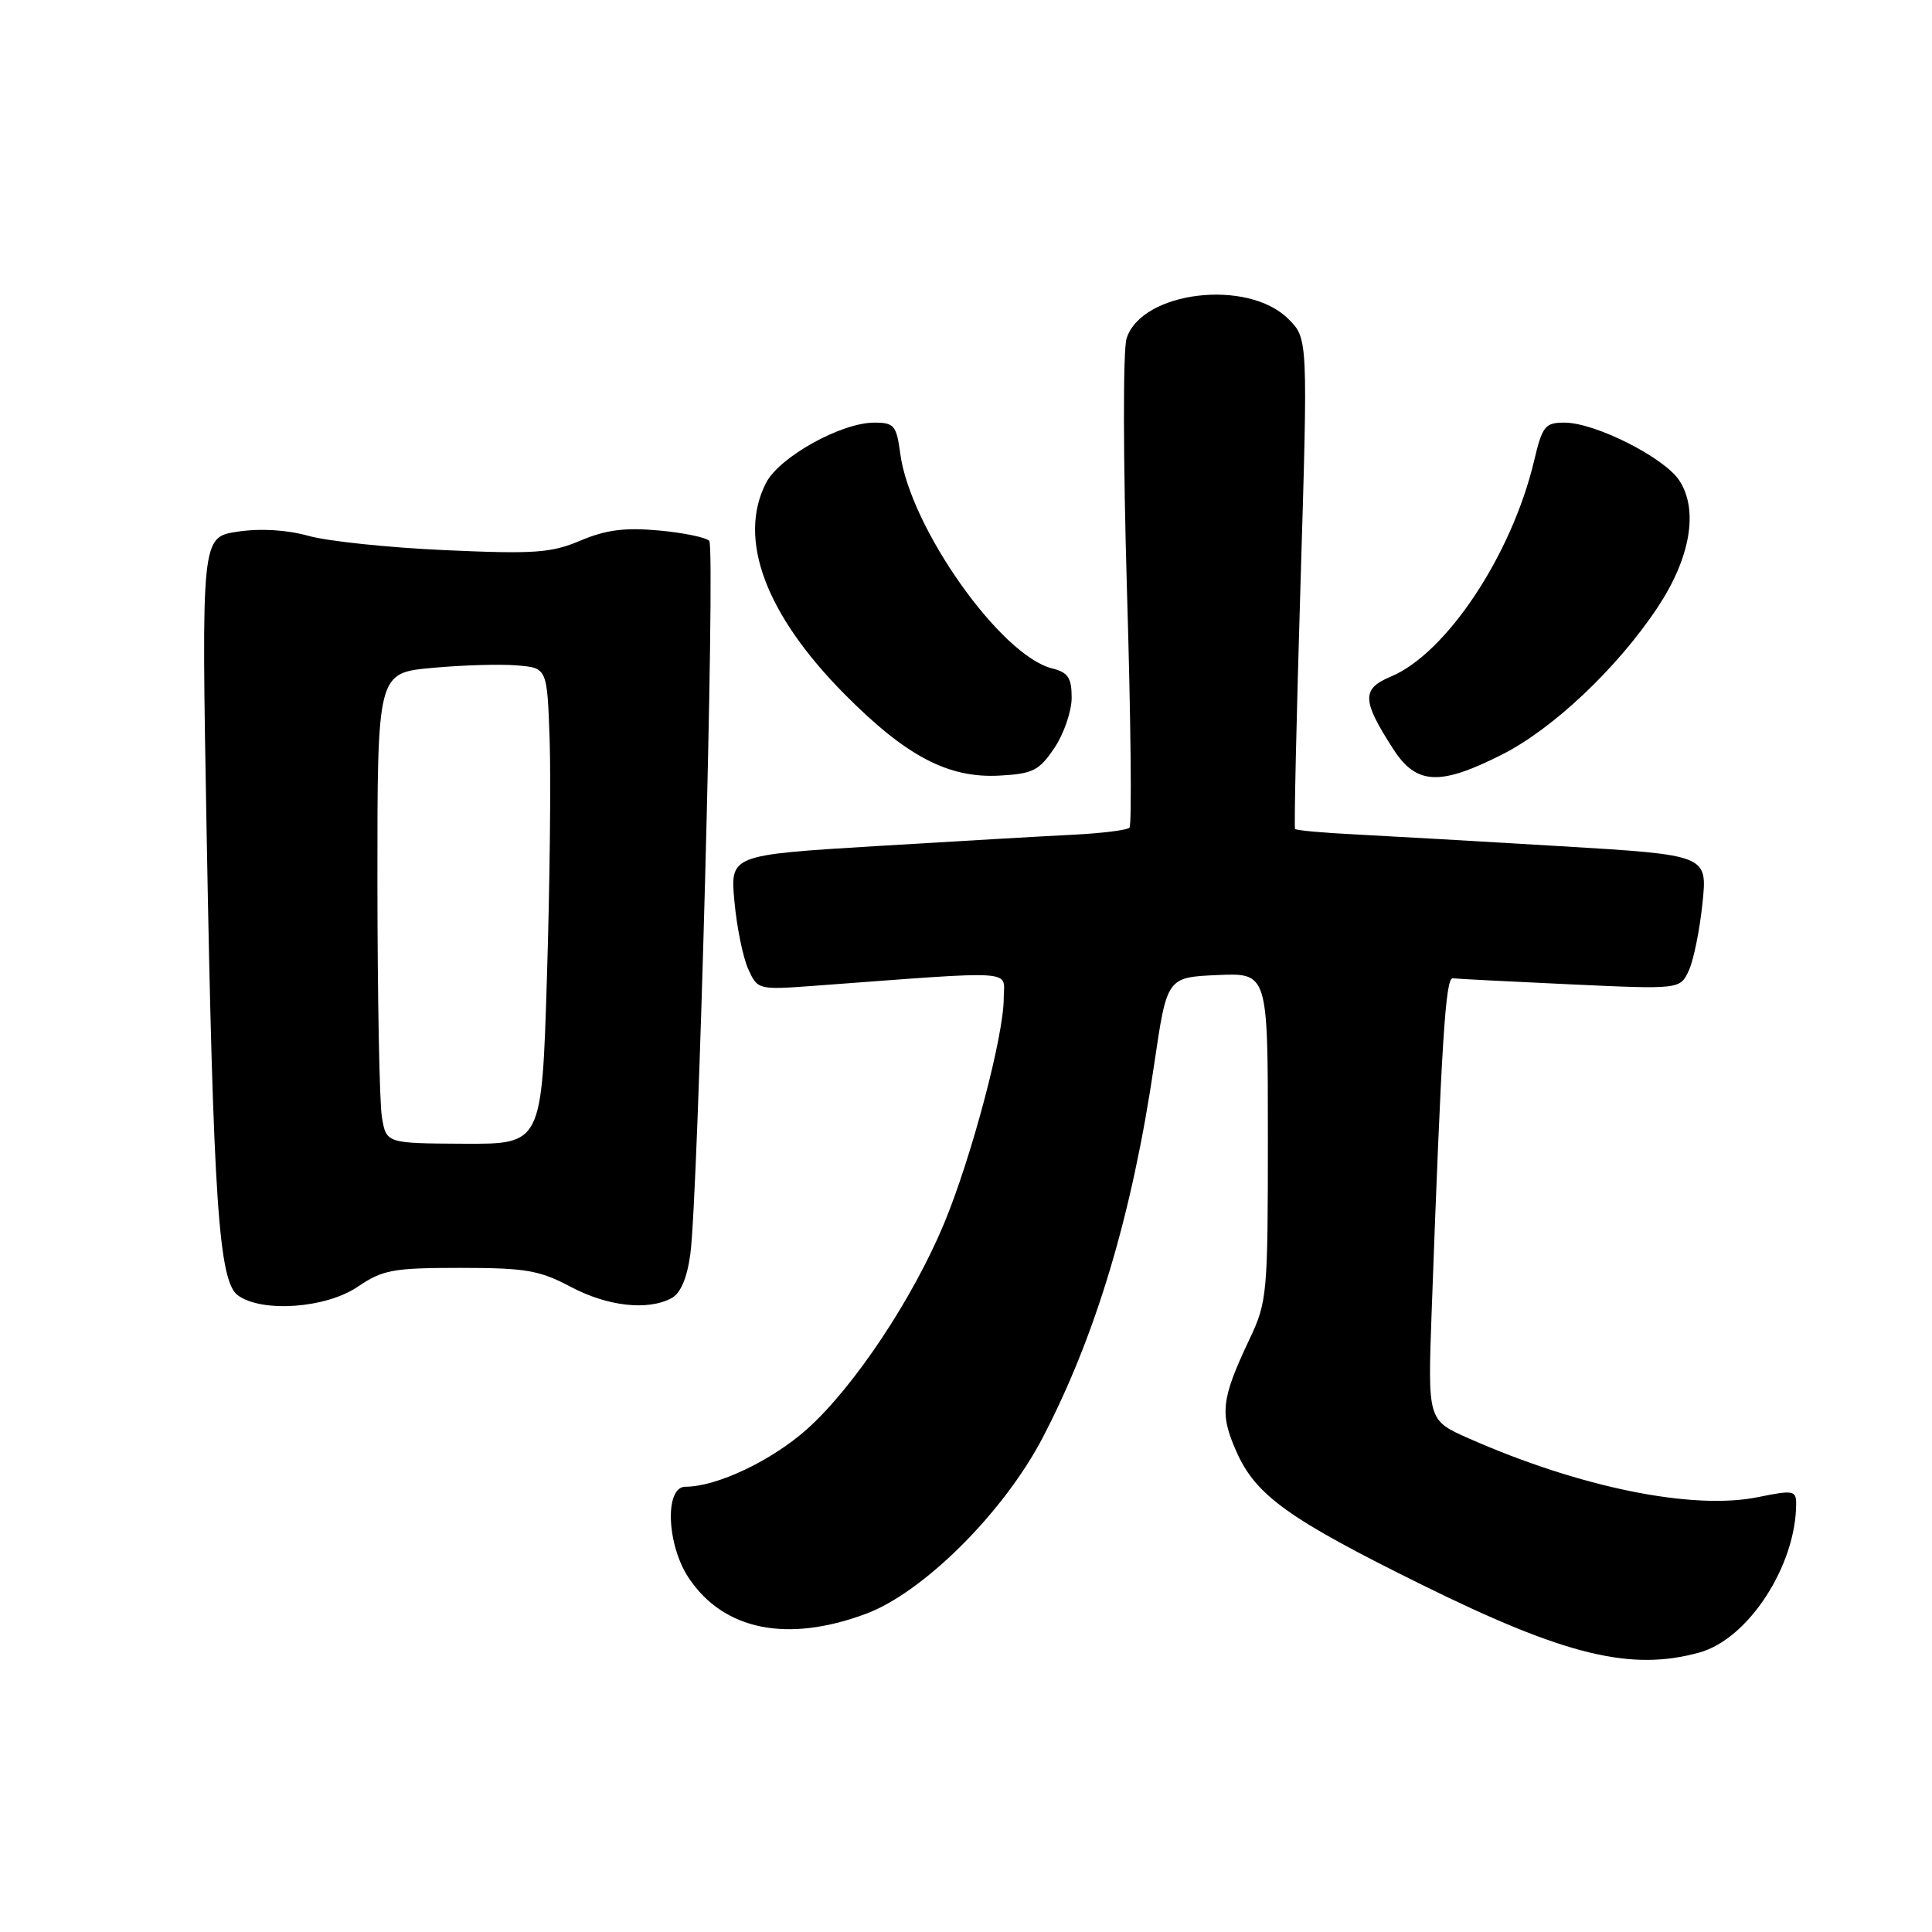 <?xml version="1.0" encoding="UTF-8" standalone="no"?>
<!DOCTYPE svg PUBLIC "-//W3C//DTD SVG 1.1//EN" "http://www.w3.org/Graphics/SVG/1.1/DTD/svg11.dtd" >
<svg xmlns="http://www.w3.org/2000/svg" xmlns:xlink="http://www.w3.org/1999/xlink" version="1.1" viewBox="0 0 256 256">
 <g >
 <path fill="currentColor"
d=" M 225.20 218.96 C 231.68 217.16 238.00 207.42 238.00 199.23 C 238.00 197.50 237.59 197.43 232.98 198.37 C 224.32 200.15 209.36 197.11 194.61 190.59 C 189.18 188.19 189.18 188.19 189.70 173.85 C 191.01 137.91 191.54 129.51 192.50 129.63 C 193.05 129.70 200.05 130.06 208.07 130.43 C 222.63 131.10 222.63 131.10 223.79 128.57 C 224.42 127.18 225.23 123.17 225.59 119.66 C 226.25 113.29 226.25 113.29 206.87 112.13 C 196.22 111.49 183.98 110.79 179.67 110.57 C 175.37 110.36 171.73 110.03 171.60 109.84 C 171.46 109.65 171.79 94.96 172.33 77.18 C 173.31 44.86 173.31 44.86 170.72 42.27 C 165.35 36.89 151.30 38.57 149.28 44.83 C 148.79 46.33 148.82 60.99 149.33 78.29 C 149.84 95.23 149.99 109.35 149.66 109.67 C 149.34 110.00 146.02 110.41 142.29 110.60 C 138.55 110.78 126.78 111.47 116.12 112.11 C 96.74 113.29 96.74 113.29 97.32 119.48 C 97.63 122.89 98.46 126.91 99.15 128.42 C 100.39 131.15 100.46 131.17 107.95 130.62 C 135.34 128.59 133.00 128.44 133.00 132.28 C 133.00 137.27 128.72 153.41 125.08 162.16 C 120.93 172.11 113.19 183.74 107.00 189.31 C 102.31 193.52 95.00 197.00 90.82 197.00 C 88.04 197.00 88.33 204.70 91.27 209.10 C 95.89 216.01 104.29 217.72 114.71 213.85 C 122.34 211.02 132.99 200.41 138.16 190.50 C 145.24 176.91 150.03 160.87 152.94 141.00 C 154.63 129.50 154.63 129.50 161.31 129.20 C 168.00 128.91 168.00 128.91 168.00 150.61 C 168.00 171.50 167.91 172.50 165.57 177.44 C 161.82 185.37 161.59 187.30 163.83 192.34 C 166.39 198.15 170.75 201.27 188.45 210.01 C 207.39 219.36 216.11 221.49 225.20 218.96 Z  M 47.40 170.50 C 50.72 168.25 52.08 168.00 60.99 168.00 C 69.63 168.00 71.49 168.32 75.60 170.50 C 80.49 173.10 85.81 173.70 88.97 172.02 C 90.18 171.37 91.03 169.39 91.47 166.20 C 92.53 158.51 94.81 72.59 93.98 71.67 C 93.57 71.21 90.56 70.59 87.29 70.29 C 82.79 69.88 80.27 70.21 76.92 71.63 C 73.05 73.27 70.82 73.43 59.00 72.90 C 51.58 72.57 43.43 71.72 40.90 71.01 C 37.98 70.20 34.52 69.99 31.48 70.45 C 26.68 71.17 26.68 71.17 27.38 110.34 C 28.26 159.14 28.98 169.78 31.52 171.64 C 34.71 173.97 43.19 173.36 47.40 170.50 Z  M 139.72 99.10 C 140.97 97.23 142.00 94.24 142.00 92.46 C 142.00 89.80 141.53 89.10 139.39 88.56 C 132.58 86.85 120.60 69.90 119.29 60.12 C 118.79 56.37 118.48 56.00 115.84 56.00 C 111.47 56.00 103.28 60.55 101.52 63.96 C 97.69 71.37 101.41 81.40 111.94 92.01 C 120.08 100.22 125.67 103.15 132.47 102.77 C 136.86 102.53 137.69 102.11 139.72 99.10 Z  M 199.01 99.99 C 205.78 96.58 214.32 88.50 219.63 80.50 C 224.00 73.92 225.08 67.59 222.52 63.67 C 220.51 60.61 211.37 56.00 207.30 56.00 C 204.73 56.00 204.36 56.46 203.27 61.09 C 200.30 73.56 191.65 86.58 184.28 89.66 C 180.40 91.28 180.45 92.80 184.61 99.25 C 187.67 104.00 190.77 104.16 199.01 99.99 Z  M 50.60 148.00 C 50.28 146.07 50.02 132.05 50.01 116.84 C 50.00 89.17 50.00 89.17 57.25 88.50 C 61.24 88.13 66.30 87.98 68.50 88.17 C 72.50 88.50 72.50 88.50 72.83 98.00 C 73.01 103.22 72.85 117.42 72.47 129.55 C 71.79 151.60 71.79 151.60 61.49 151.55 C 51.18 151.50 51.18 151.50 50.60 148.00 Z "/>
</g>
</svg>